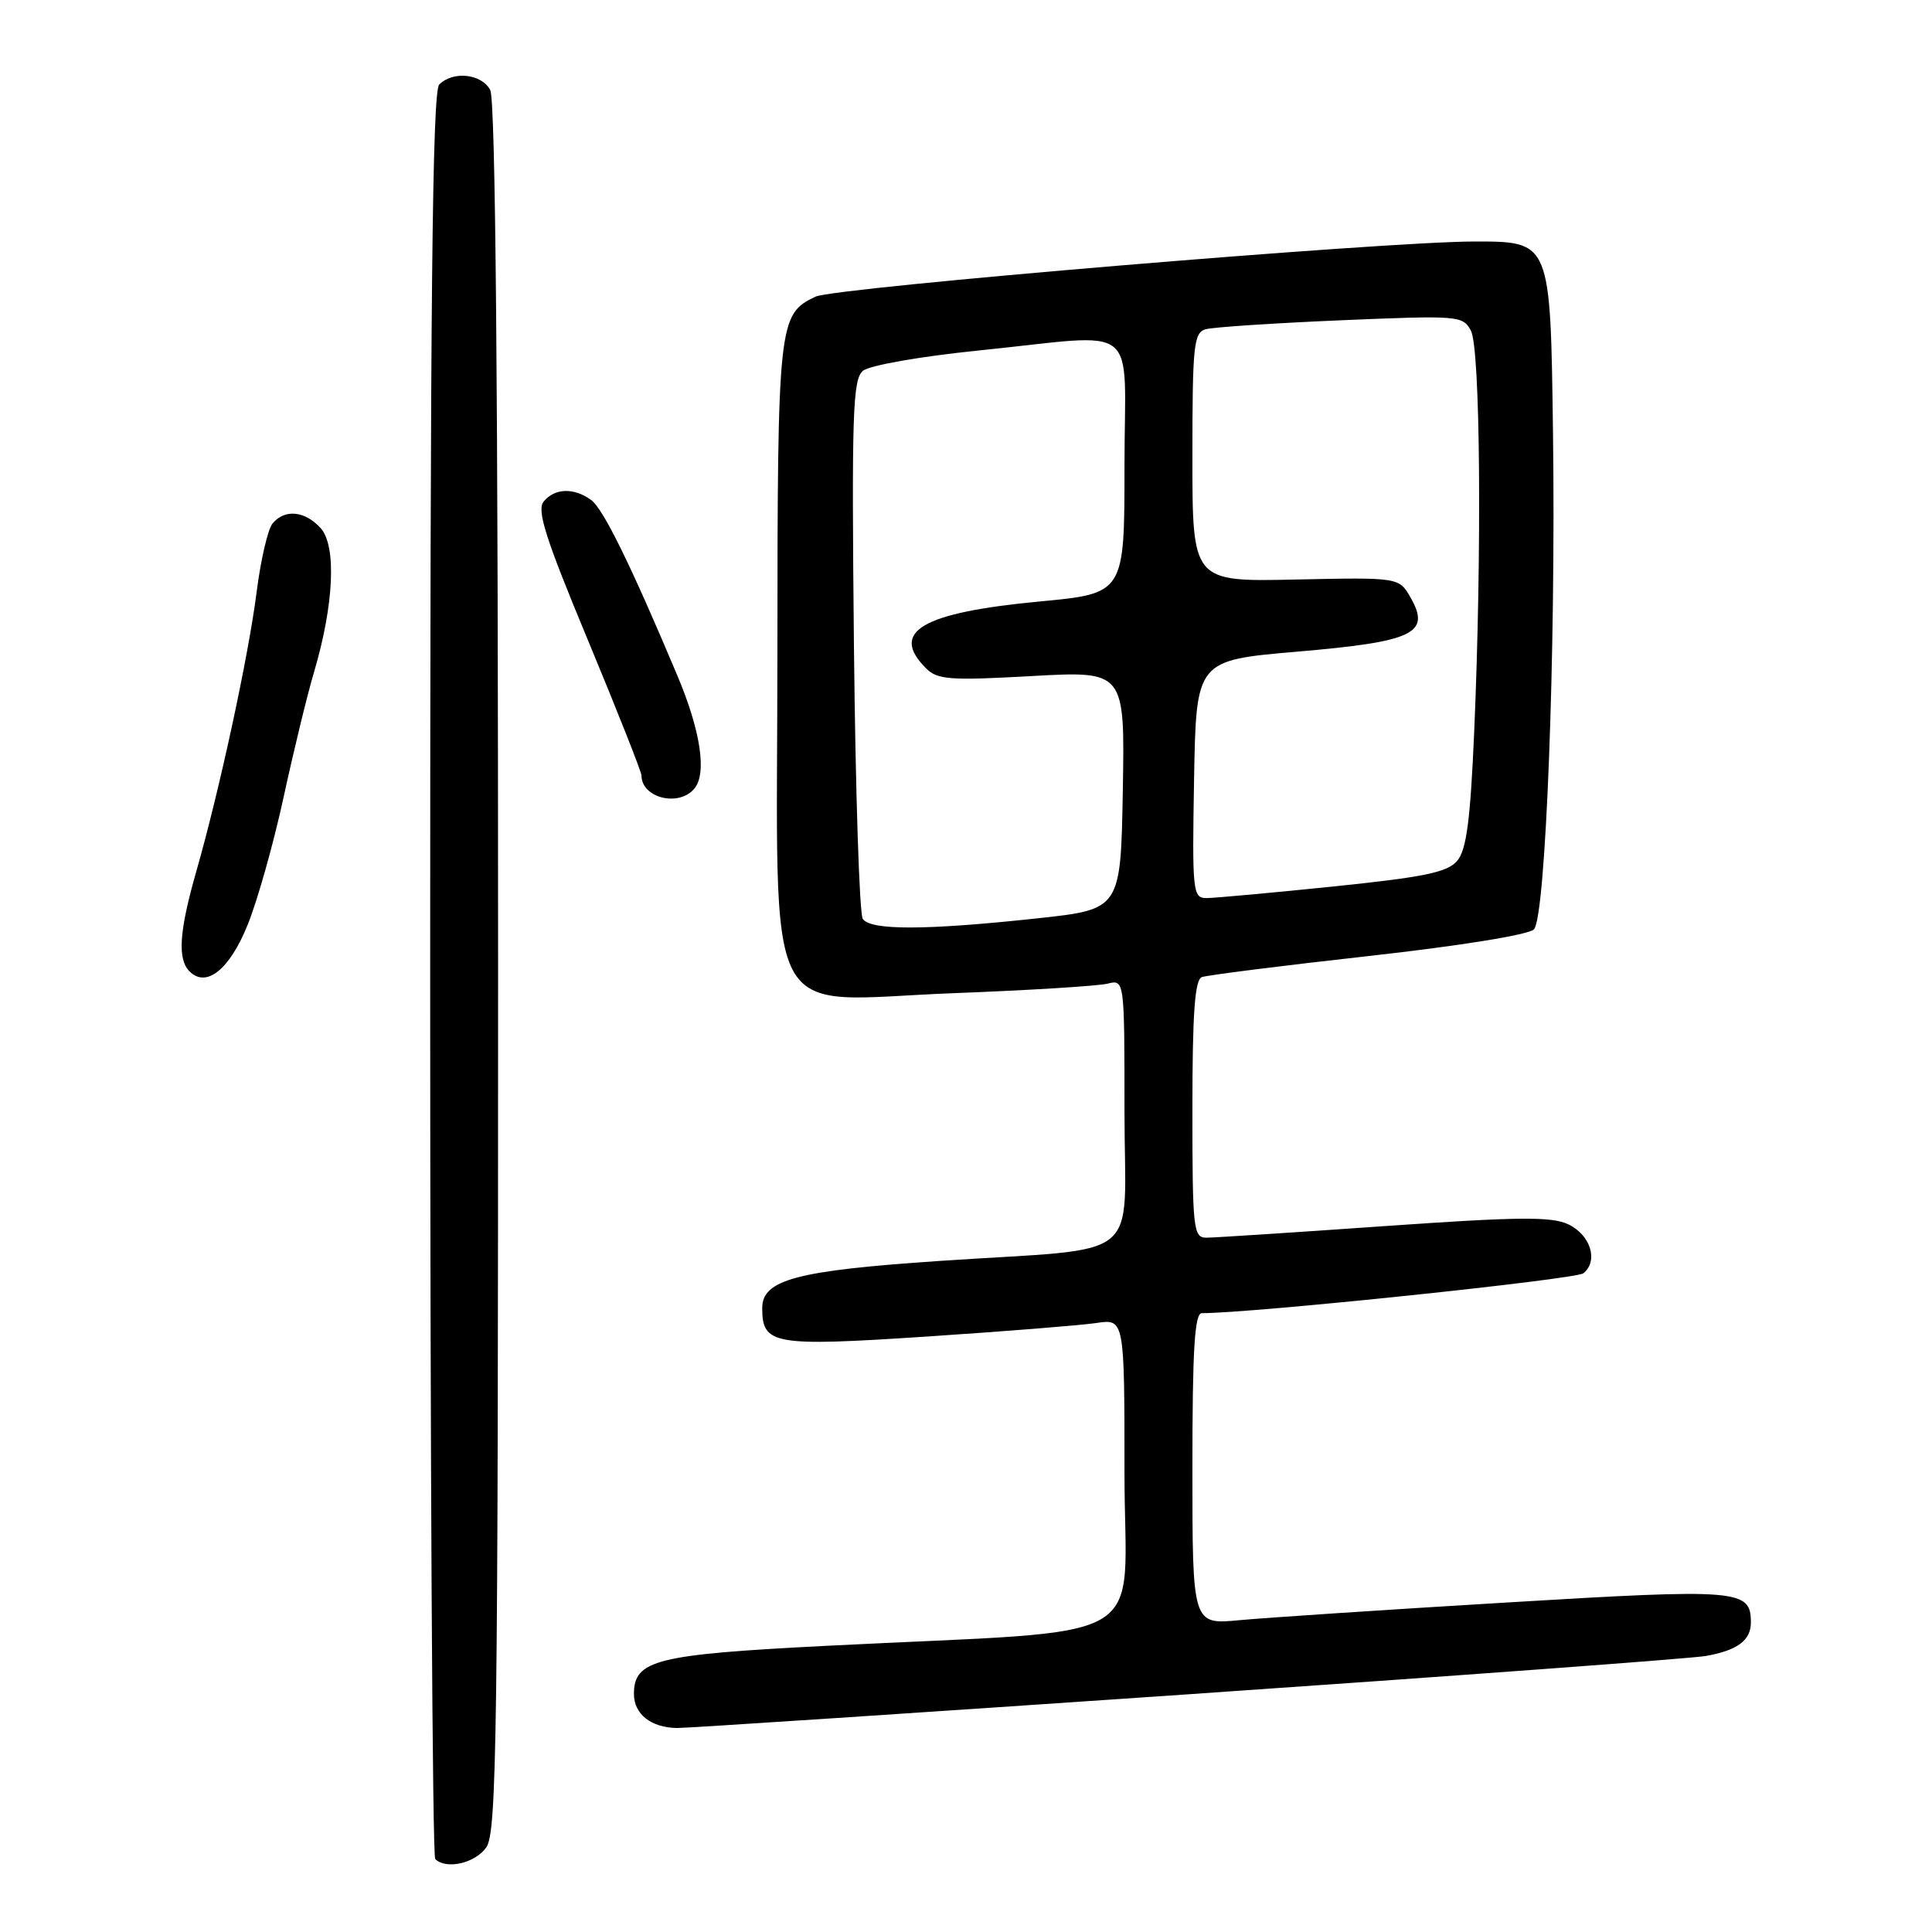 <?xml version="1.0" encoding="UTF-8" standalone="no"?>
<!DOCTYPE svg PUBLIC "-//W3C//DTD SVG 1.1//EN" "http://www.w3.org/Graphics/SVG/1.1/DTD/svg11.dtd" >
<svg xmlns="http://www.w3.org/2000/svg" xmlns:xlink="http://www.w3.org/1999/xlink" version="1.1" viewBox="0 0 256 256">
 <g >
 <path fill="currentColor"
d=" M 64.44 244.78 C 65.83 242.80 66.00 230.08 66.00 128.21 C 66.00 51.30 65.66 13.24 64.96 11.93 C 63.81 9.77 60.04 9.36 58.20 11.20 C 57.28 12.12 57.00 39.65 57.00 129.03 C 57.00 193.18 57.30 245.97 57.67 246.33 C 59.11 247.77 62.97 246.89 64.44 244.78 Z  M 157.20 224.52 C 193.11 222.05 224.07 219.76 226.00 219.43 C 230.19 218.70 232.00 217.37 232.00 215.00 C 232.00 210.60 230.55 210.48 199.65 212.34 C 183.62 213.30 167.69 214.36 164.25 214.68 C 158.00 215.28 158.00 215.28 158.00 194.64 C 158.00 178.79 158.29 174.00 159.25 174.00 C 165.80 174.02 208.81 169.52 209.80 168.72 C 211.83 167.09 210.77 163.65 207.81 162.23 C 205.60 161.18 201.22 161.22 183.40 162.47 C 171.46 163.31 160.85 164.00 159.84 164.00 C 158.12 164.00 158.00 162.84 158.00 146.97 C 158.00 134.26 158.32 129.82 159.25 129.47 C 159.94 129.22 169.84 127.96 181.26 126.69 C 193.32 125.35 202.53 123.87 203.25 123.15 C 204.82 121.58 206.17 86.46 205.78 57.35 C 205.44 31.91 205.48 32.00 195.36 32.00 C 183.50 32.00 110.56 38.10 108.05 39.31 C 103.14 41.66 103.03 42.64 103.01 86.30 C 103.00 137.33 100.55 132.59 126.35 131.60 C 136.33 131.22 145.51 130.65 146.75 130.34 C 149.00 129.78 149.00 129.78 149.00 147.30 C 149.00 167.68 152.05 165.22 124.50 167.08 C 105.53 168.36 101.00 169.57 101.00 173.33 C 101.00 178.19 102.45 178.44 122.80 177.10 C 133.09 176.42 143.19 175.61 145.25 175.31 C 149.00 174.74 149.00 174.74 149.00 195.25 C 149.00 218.59 153.79 215.82 109.50 218.08 C 86.90 219.23 84.00 219.95 84.00 224.47 C 84.00 227.13 86.27 228.92 89.70 228.97 C 90.91 228.99 121.28 226.98 157.20 224.52 Z  M 32.84 122.48 C 34.13 119.28 36.27 111.68 37.59 105.58 C 38.91 99.49 40.72 92.05 41.61 89.06 C 44.25 80.14 44.61 72.34 42.49 69.98 C 40.40 67.68 37.73 67.42 36.12 69.36 C 35.49 70.11 34.55 74.18 34.01 78.41 C 32.93 86.92 29.09 104.72 26.00 115.50 C 23.74 123.41 23.49 127.09 25.12 128.72 C 27.35 130.95 30.44 128.46 32.84 122.48 Z  M 92.01 104.49 C 93.69 102.46 92.84 96.82 89.73 89.46 C 83.55 74.78 79.93 67.43 78.34 66.26 C 76.06 64.59 73.52 64.67 72.05 66.44 C 71.09 67.60 72.25 71.25 77.93 84.89 C 81.82 94.25 85.00 102.29 85.00 102.75 C 85.00 105.74 89.95 106.97 92.01 104.49 Z  M 114.32 121.75 C 113.87 121.06 113.35 104.73 113.15 85.46 C 112.84 54.73 112.99 50.26 114.35 49.13 C 115.22 48.41 121.94 47.23 129.70 46.44 C 151.52 44.23 149.00 42.22 149.00 61.82 C 149.00 78.64 149.00 78.64 137.75 79.70 C 122.11 81.18 117.84 83.70 122.71 88.56 C 124.21 90.07 125.88 90.19 136.73 89.58 C 149.05 88.90 149.05 88.90 148.78 104.69 C 148.50 120.49 148.50 120.49 137.50 121.68 C 122.72 123.28 115.31 123.30 114.32 121.75 Z  M 158.22 103.25 C 158.50 87.50 158.50 87.50 171.86 86.35 C 187.31 85.03 189.61 83.94 186.93 79.22 C 185.39 76.50 185.39 76.50 171.69 76.79 C 158.00 77.09 158.00 77.09 158.00 60.61 C 158.00 45.78 158.17 44.08 159.75 43.63 C 160.71 43.35 168.77 42.82 177.65 42.44 C 193.28 41.78 193.83 41.82 194.90 43.81 C 196.15 46.15 196.37 73.05 195.34 96.93 C 194.83 108.69 194.32 112.60 193.09 114.06 C 191.79 115.59 188.75 116.22 176.62 117.47 C 168.44 118.31 160.89 119.00 159.85 119.00 C 158.05 119.00 157.96 118.14 158.22 103.25 Z "/>
</g>
</svg>